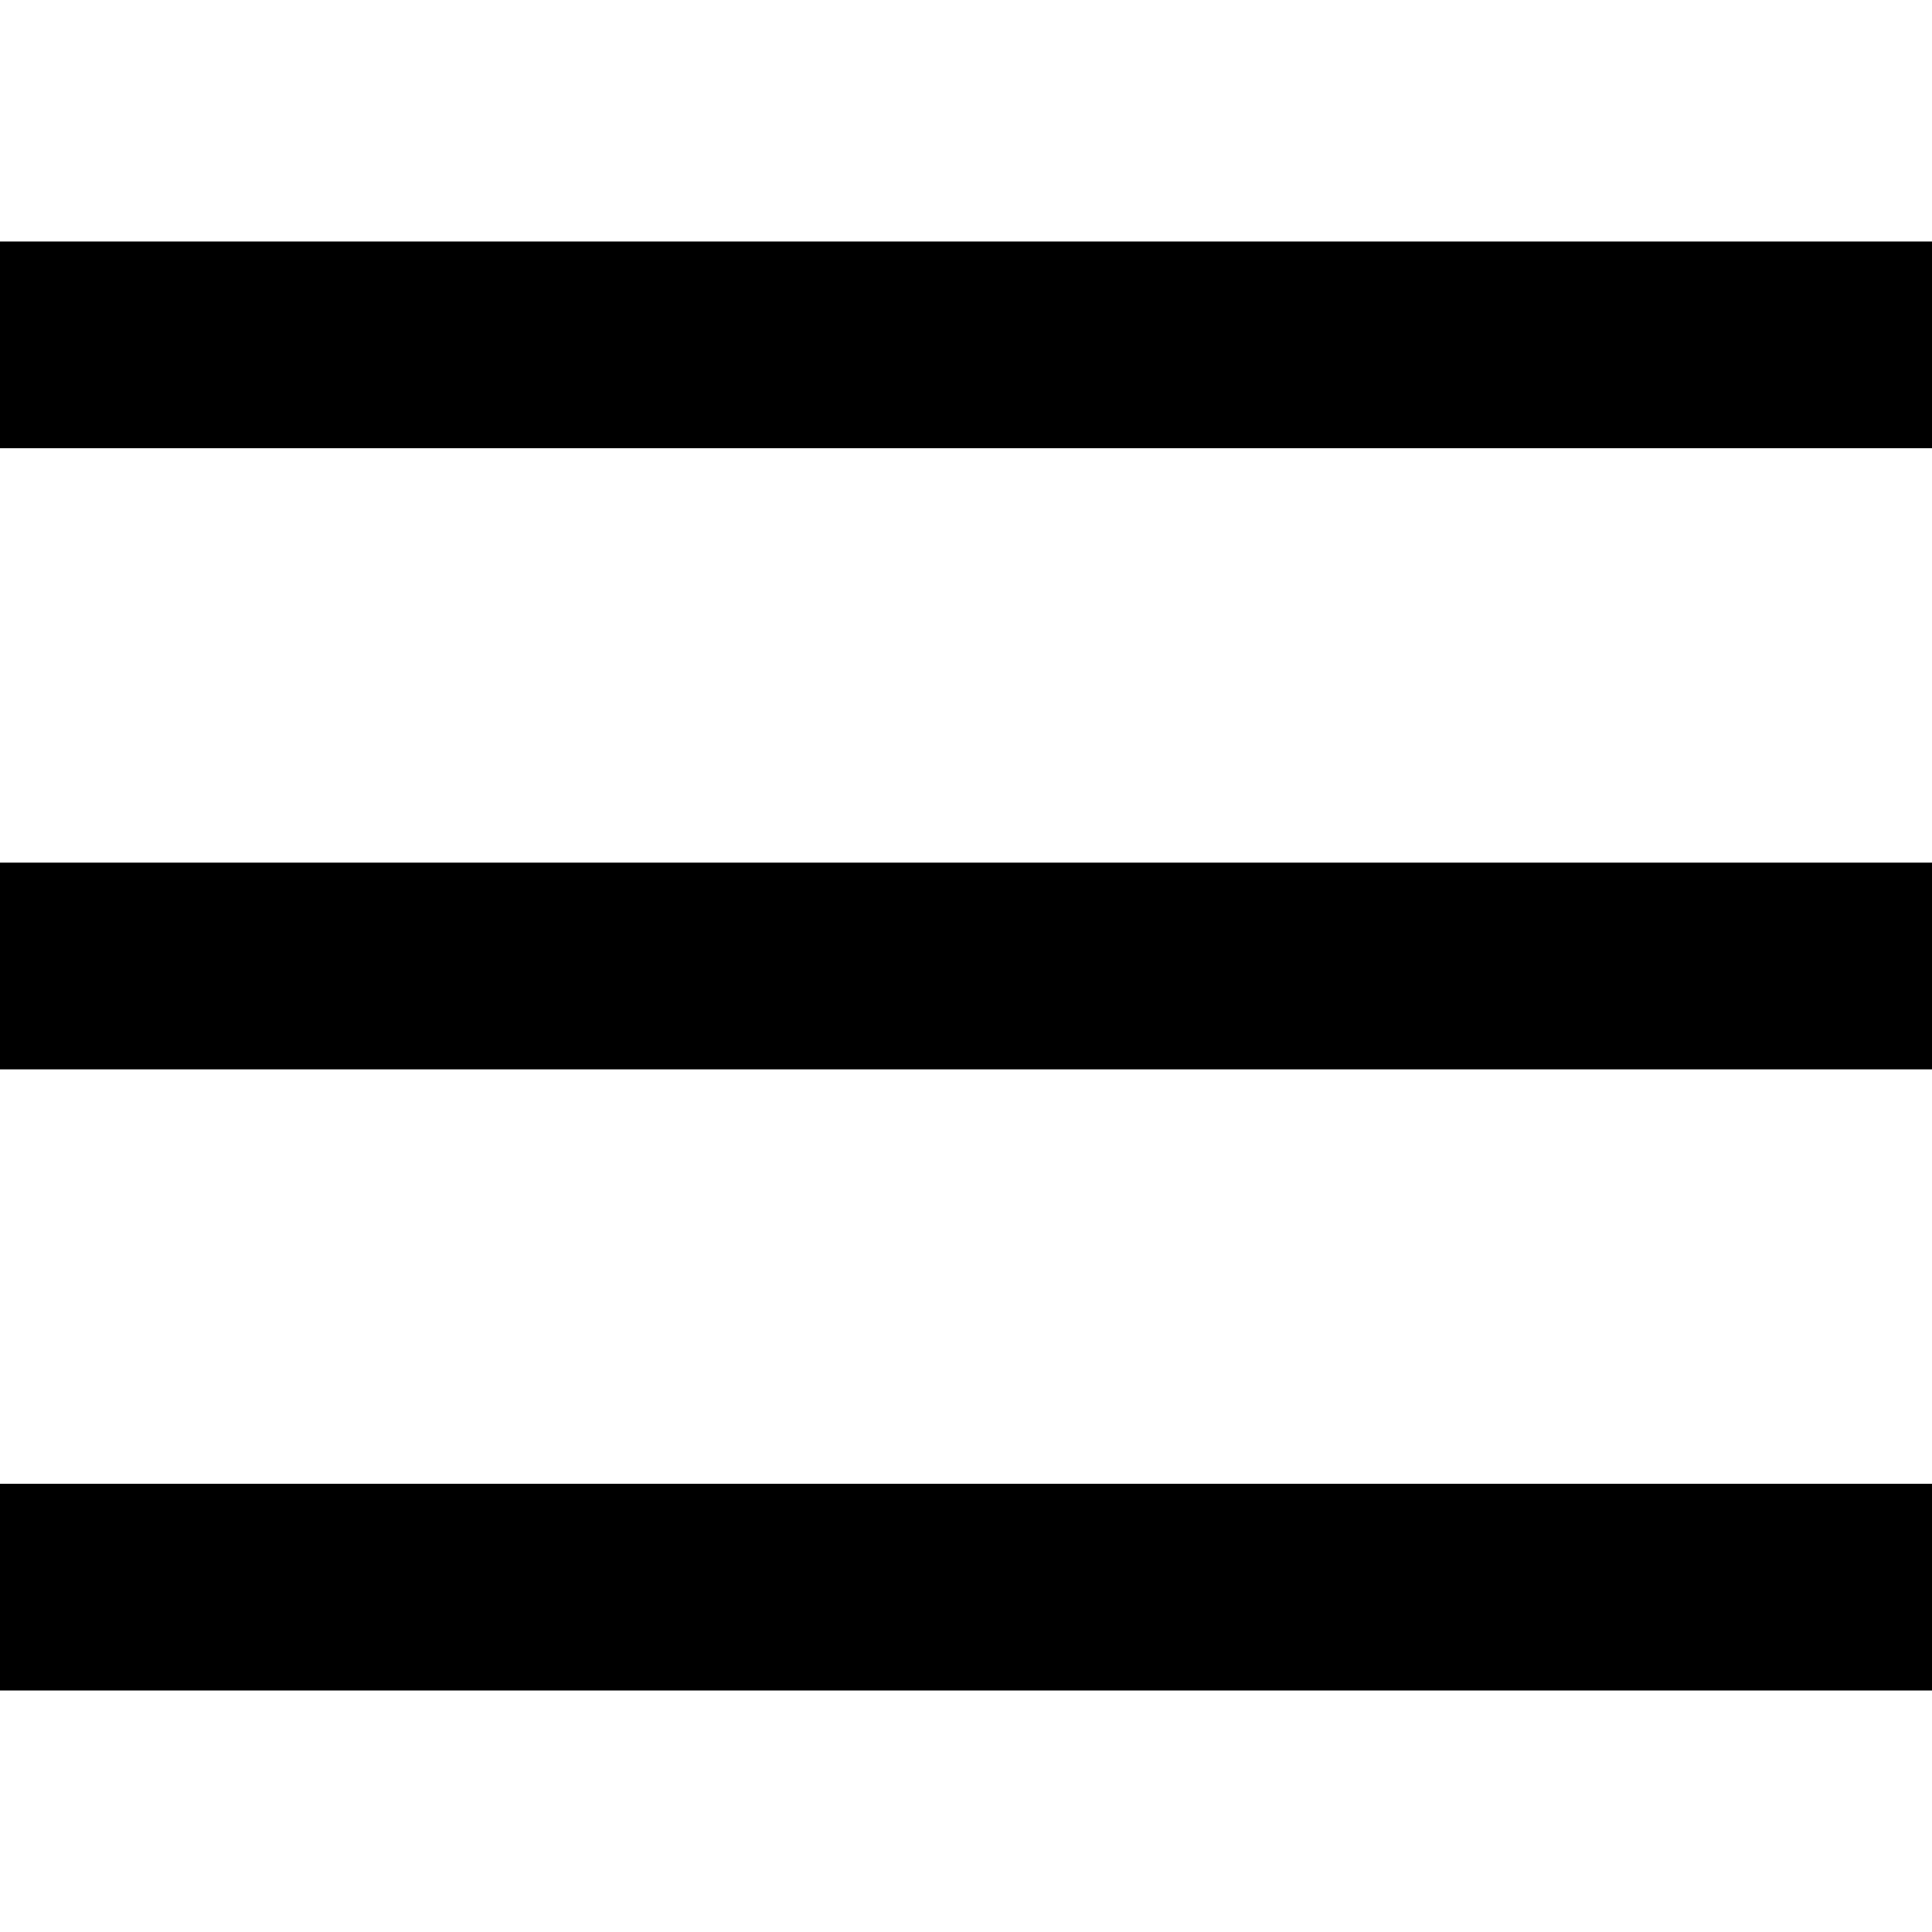 <?xml version="1.0" encoding="utf-8"?>
<svg version="1.1" id="Layer_1" xmlns="http://www.w3.org/2000/svg" xmlns:xlink="http://www.w3.org/1999/xlink" x="0px" y="0px"
	 viewBox="0 0 20 20" style="enable-background:new 0 0 20 20;" xml:space="preserve">
<g>
	<rect x="0" y="8.93" width="20" height="2.14"/>
	<rect x="0" y="2.5" width="20" height="2.14"/>
	<rect x="0" y="15.36" width="20" height="2.14"/>
</g>
</svg>
